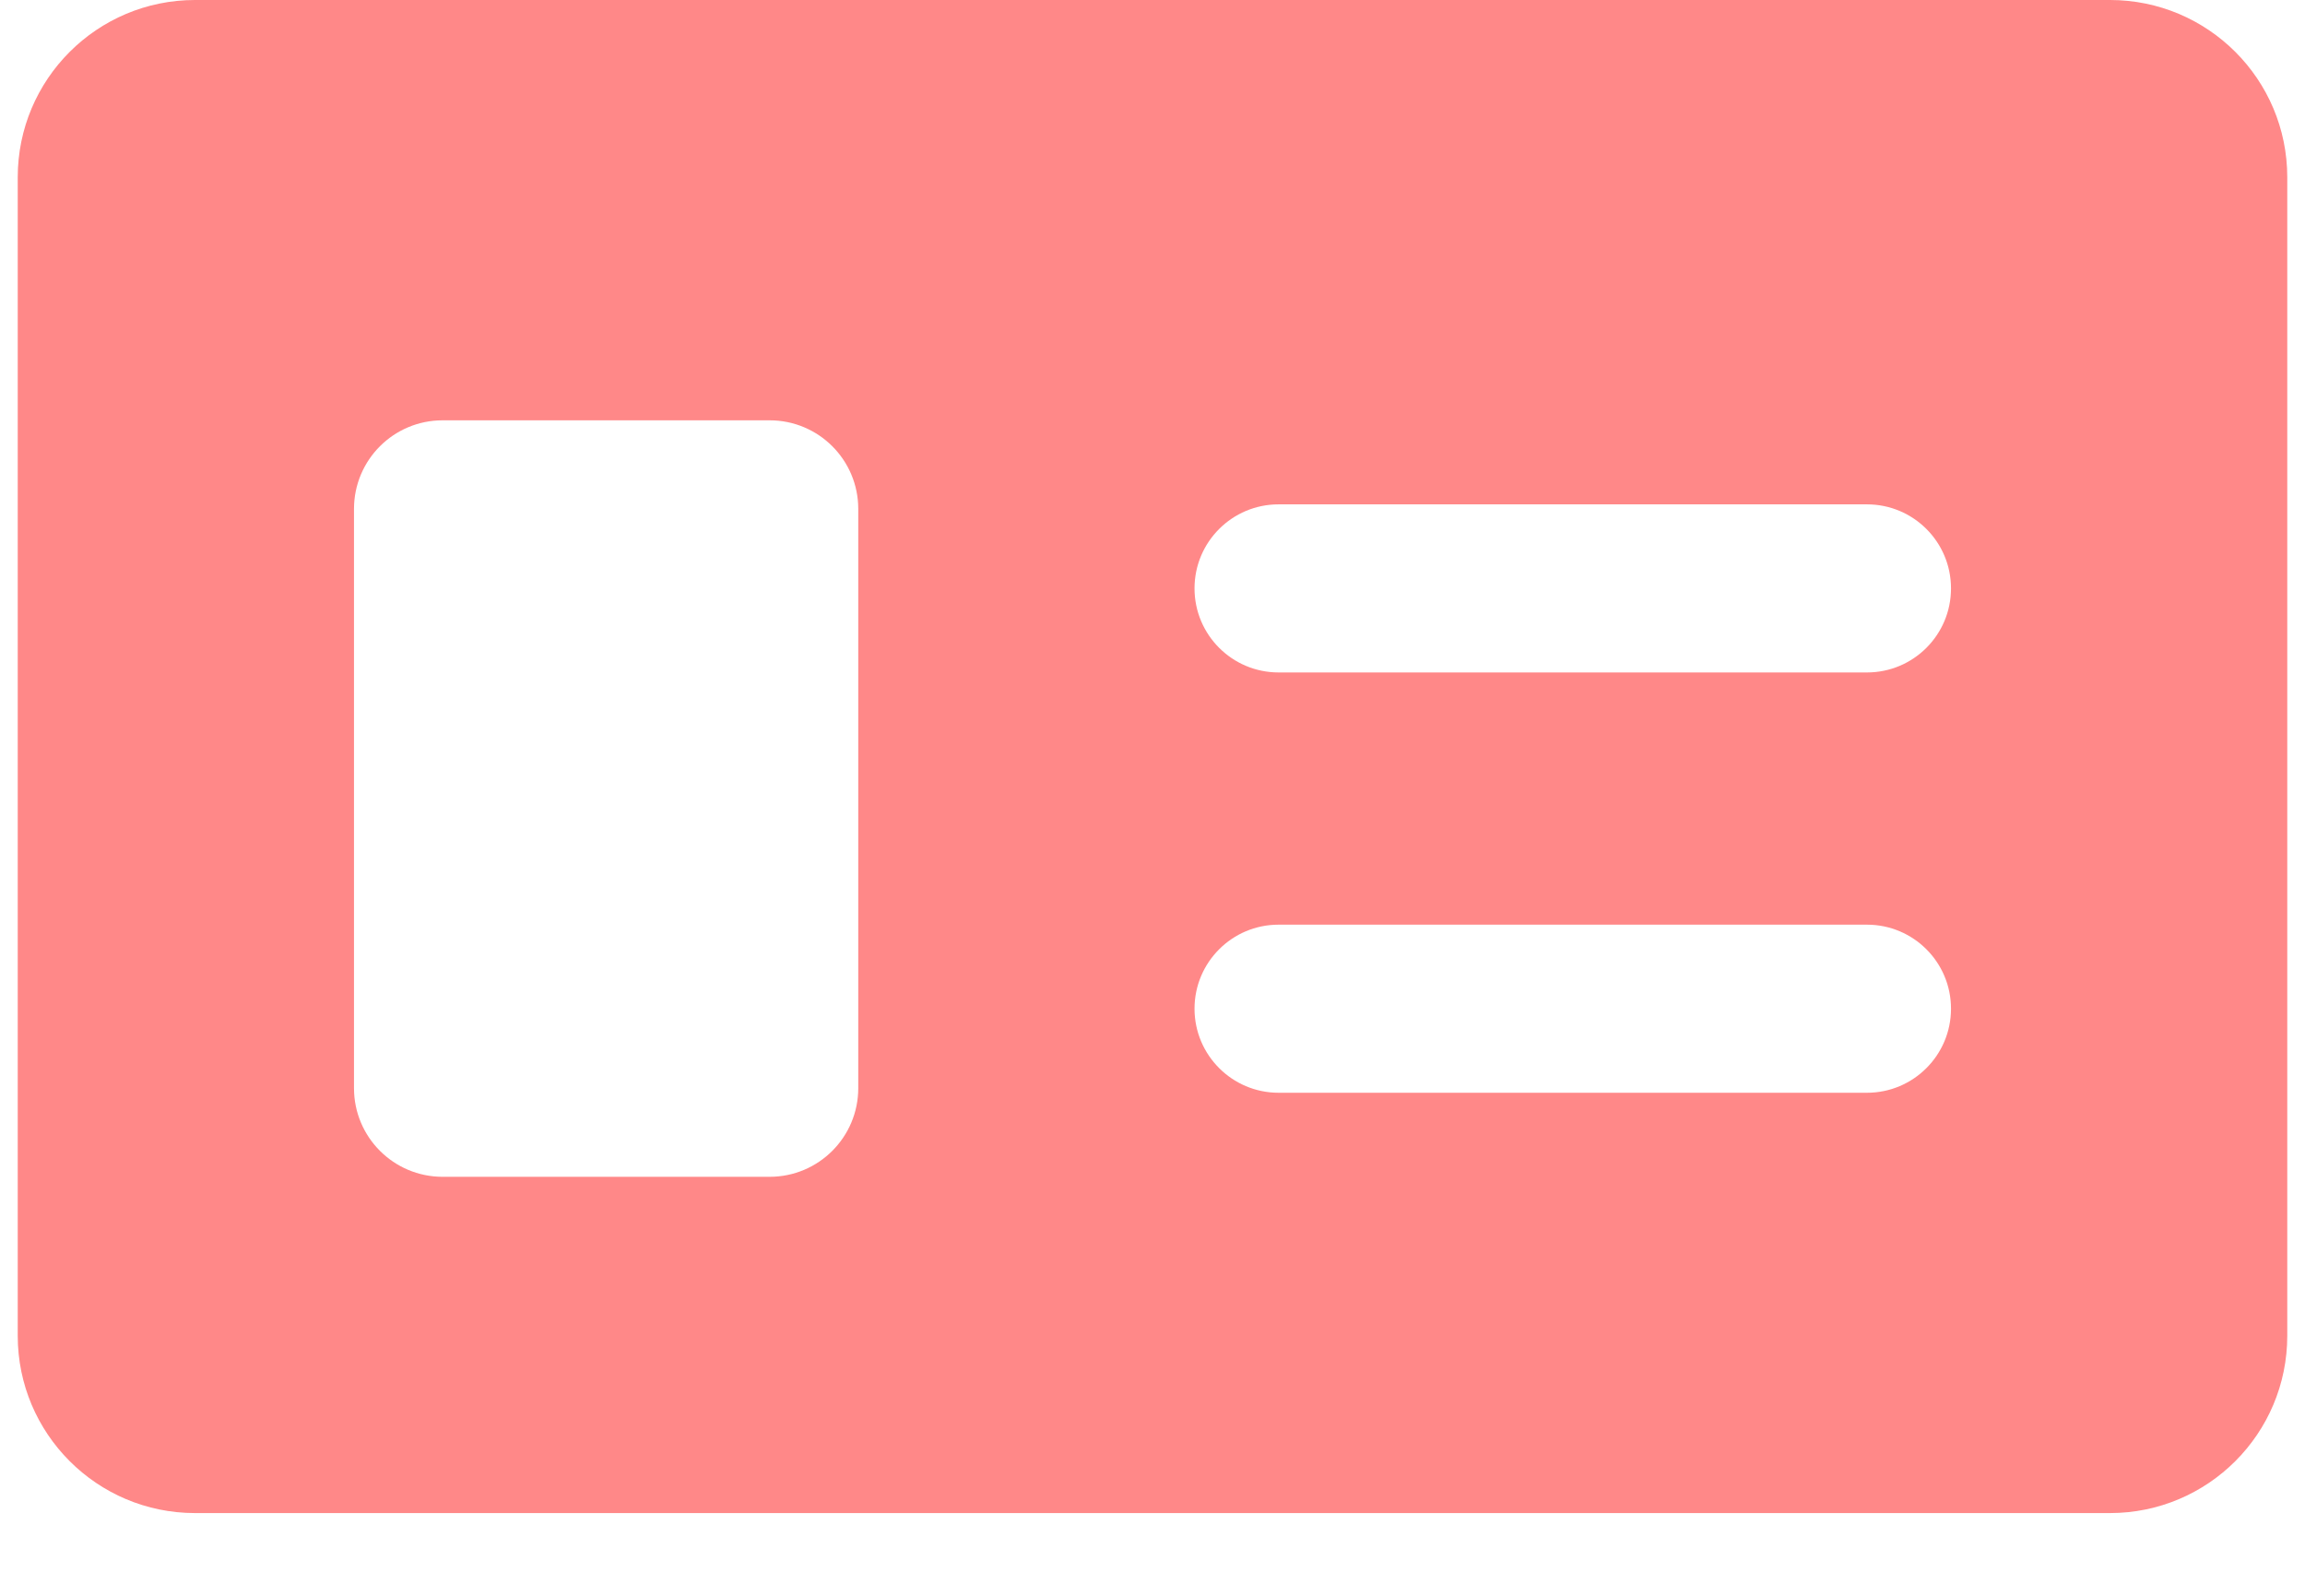 <svg fill="none" height="18" viewBox="0 0 26 18" width="26" xmlns="http://www.w3.org/2000/svg">
    <path clip-rule="evenodd"
        d="M2.2 0C1.095 0 0.2 0.895 0.2 2V15.067C0.2 16.171 1.095 17.067 2.2 17.067H23.8C24.905 17.067 25.8 16.171 25.8 15.067V2C25.8 0.895 24.905 0 23.8 0H2.2ZM4.993 4.741C4.44 4.741 3.993 5.188 3.993 5.741V12.274C3.993 12.826 4.44 13.274 4.993 13.274H8.681C9.234 13.274 9.681 12.826 9.681 12.274V5.741C9.681 5.188 9.234 4.741 8.681 4.741H4.993ZM13.474 6.637C13.474 6.113 13.899 5.689 14.422 5.689H21.059C21.583 5.689 22.007 6.113 22.007 6.637C22.007 7.161 21.583 7.585 21.059 7.585H14.422C13.899 7.585 13.474 7.161 13.474 6.637ZM22.007 11.378C22.007 10.854 21.583 10.43 21.059 10.43H14.422C13.899 10.43 13.474 10.854 13.474 11.378C13.474 11.901 13.899 12.326 14.422 12.326H21.059C21.583 12.326 22.007 11.901 22.007 11.378Z"
        fill="#FF8888" fill-rule="evenodd" />
</svg>
